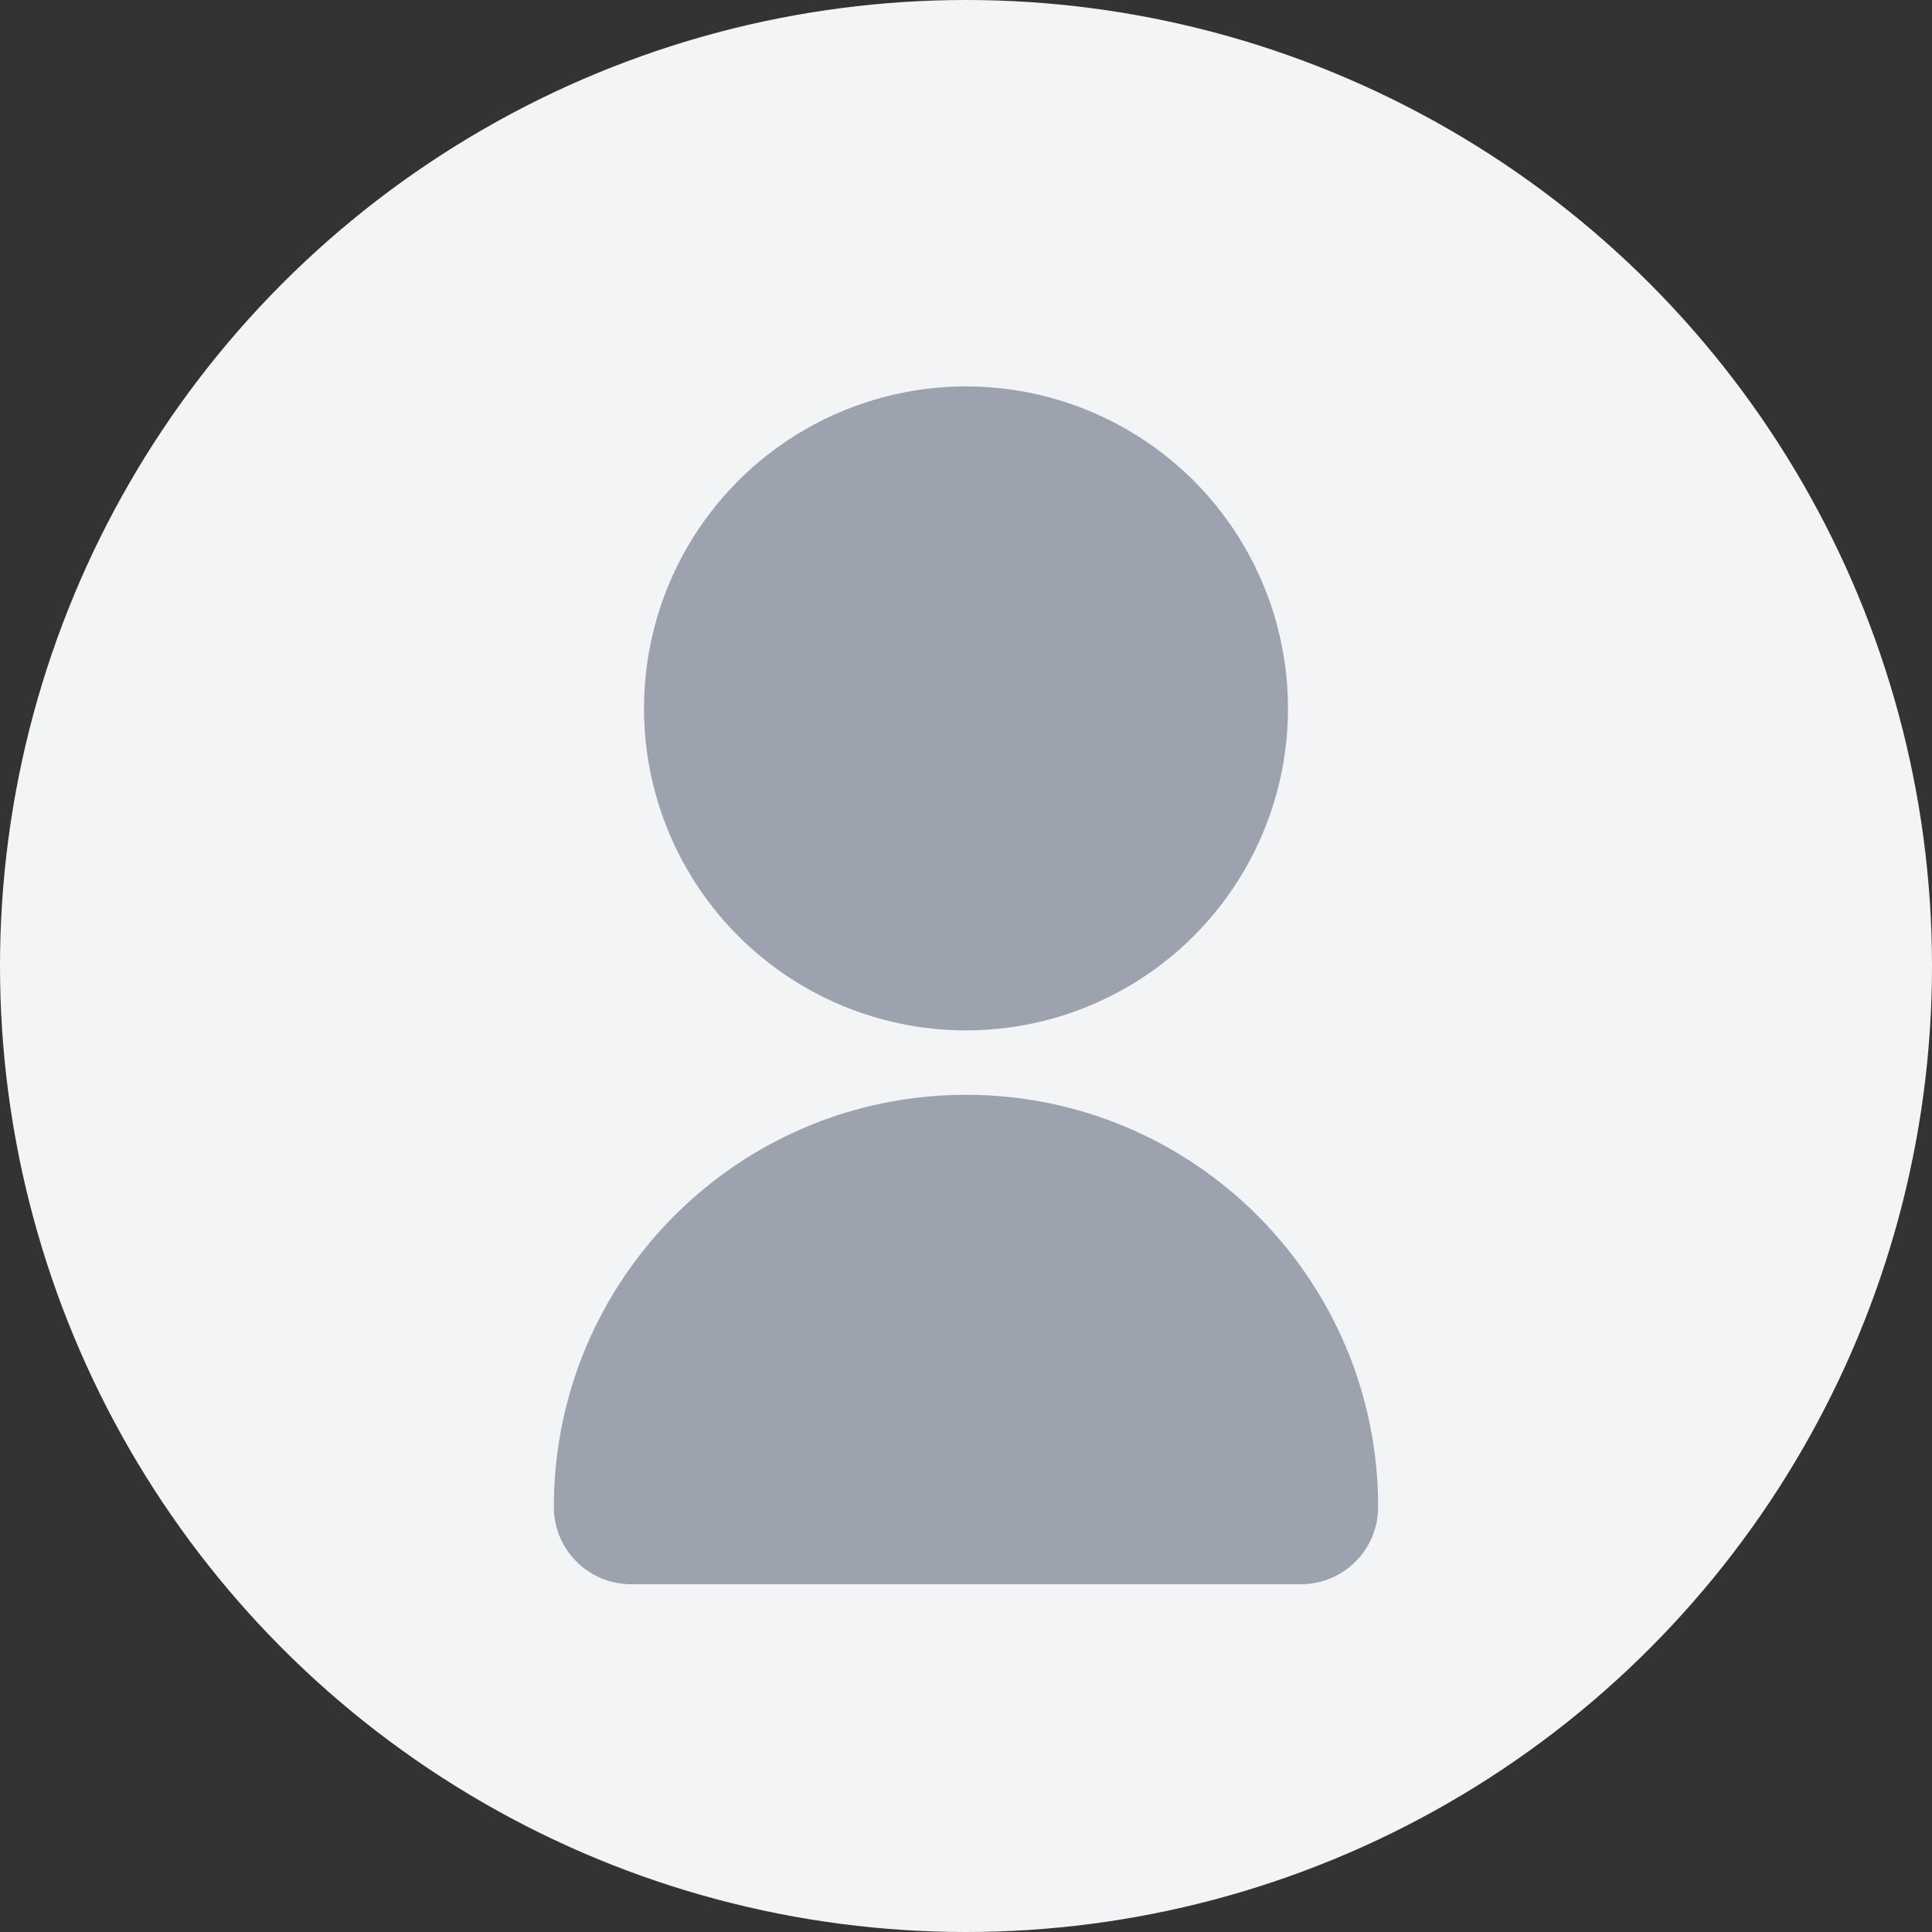 <svg width="150" height="150" viewBox="0 0 150 150" fill="none" xmlns="http://www.w3.org/2000/svg">
  <rect x="0" y="0" width="150" height="150" fill="#333333" stroke="none"/>
  <!-- Background Circle -->
  <circle cx="75" cy="75" r="75" fill="#F3F4F6"/>
  
  <!-- Avatar Icon -->
  <circle cx="75" cy="55" r="25" fill="#9CA3AF"/>
  <path d="M75 85C57.327 85 43 99.327 43 117C43 120.314 45.686 123 49 123H101C104.314 123 107 120.314 107 117C107 99.327 92.673 85 75 85Z" fill="#9CA3AF"/>
</svg>
